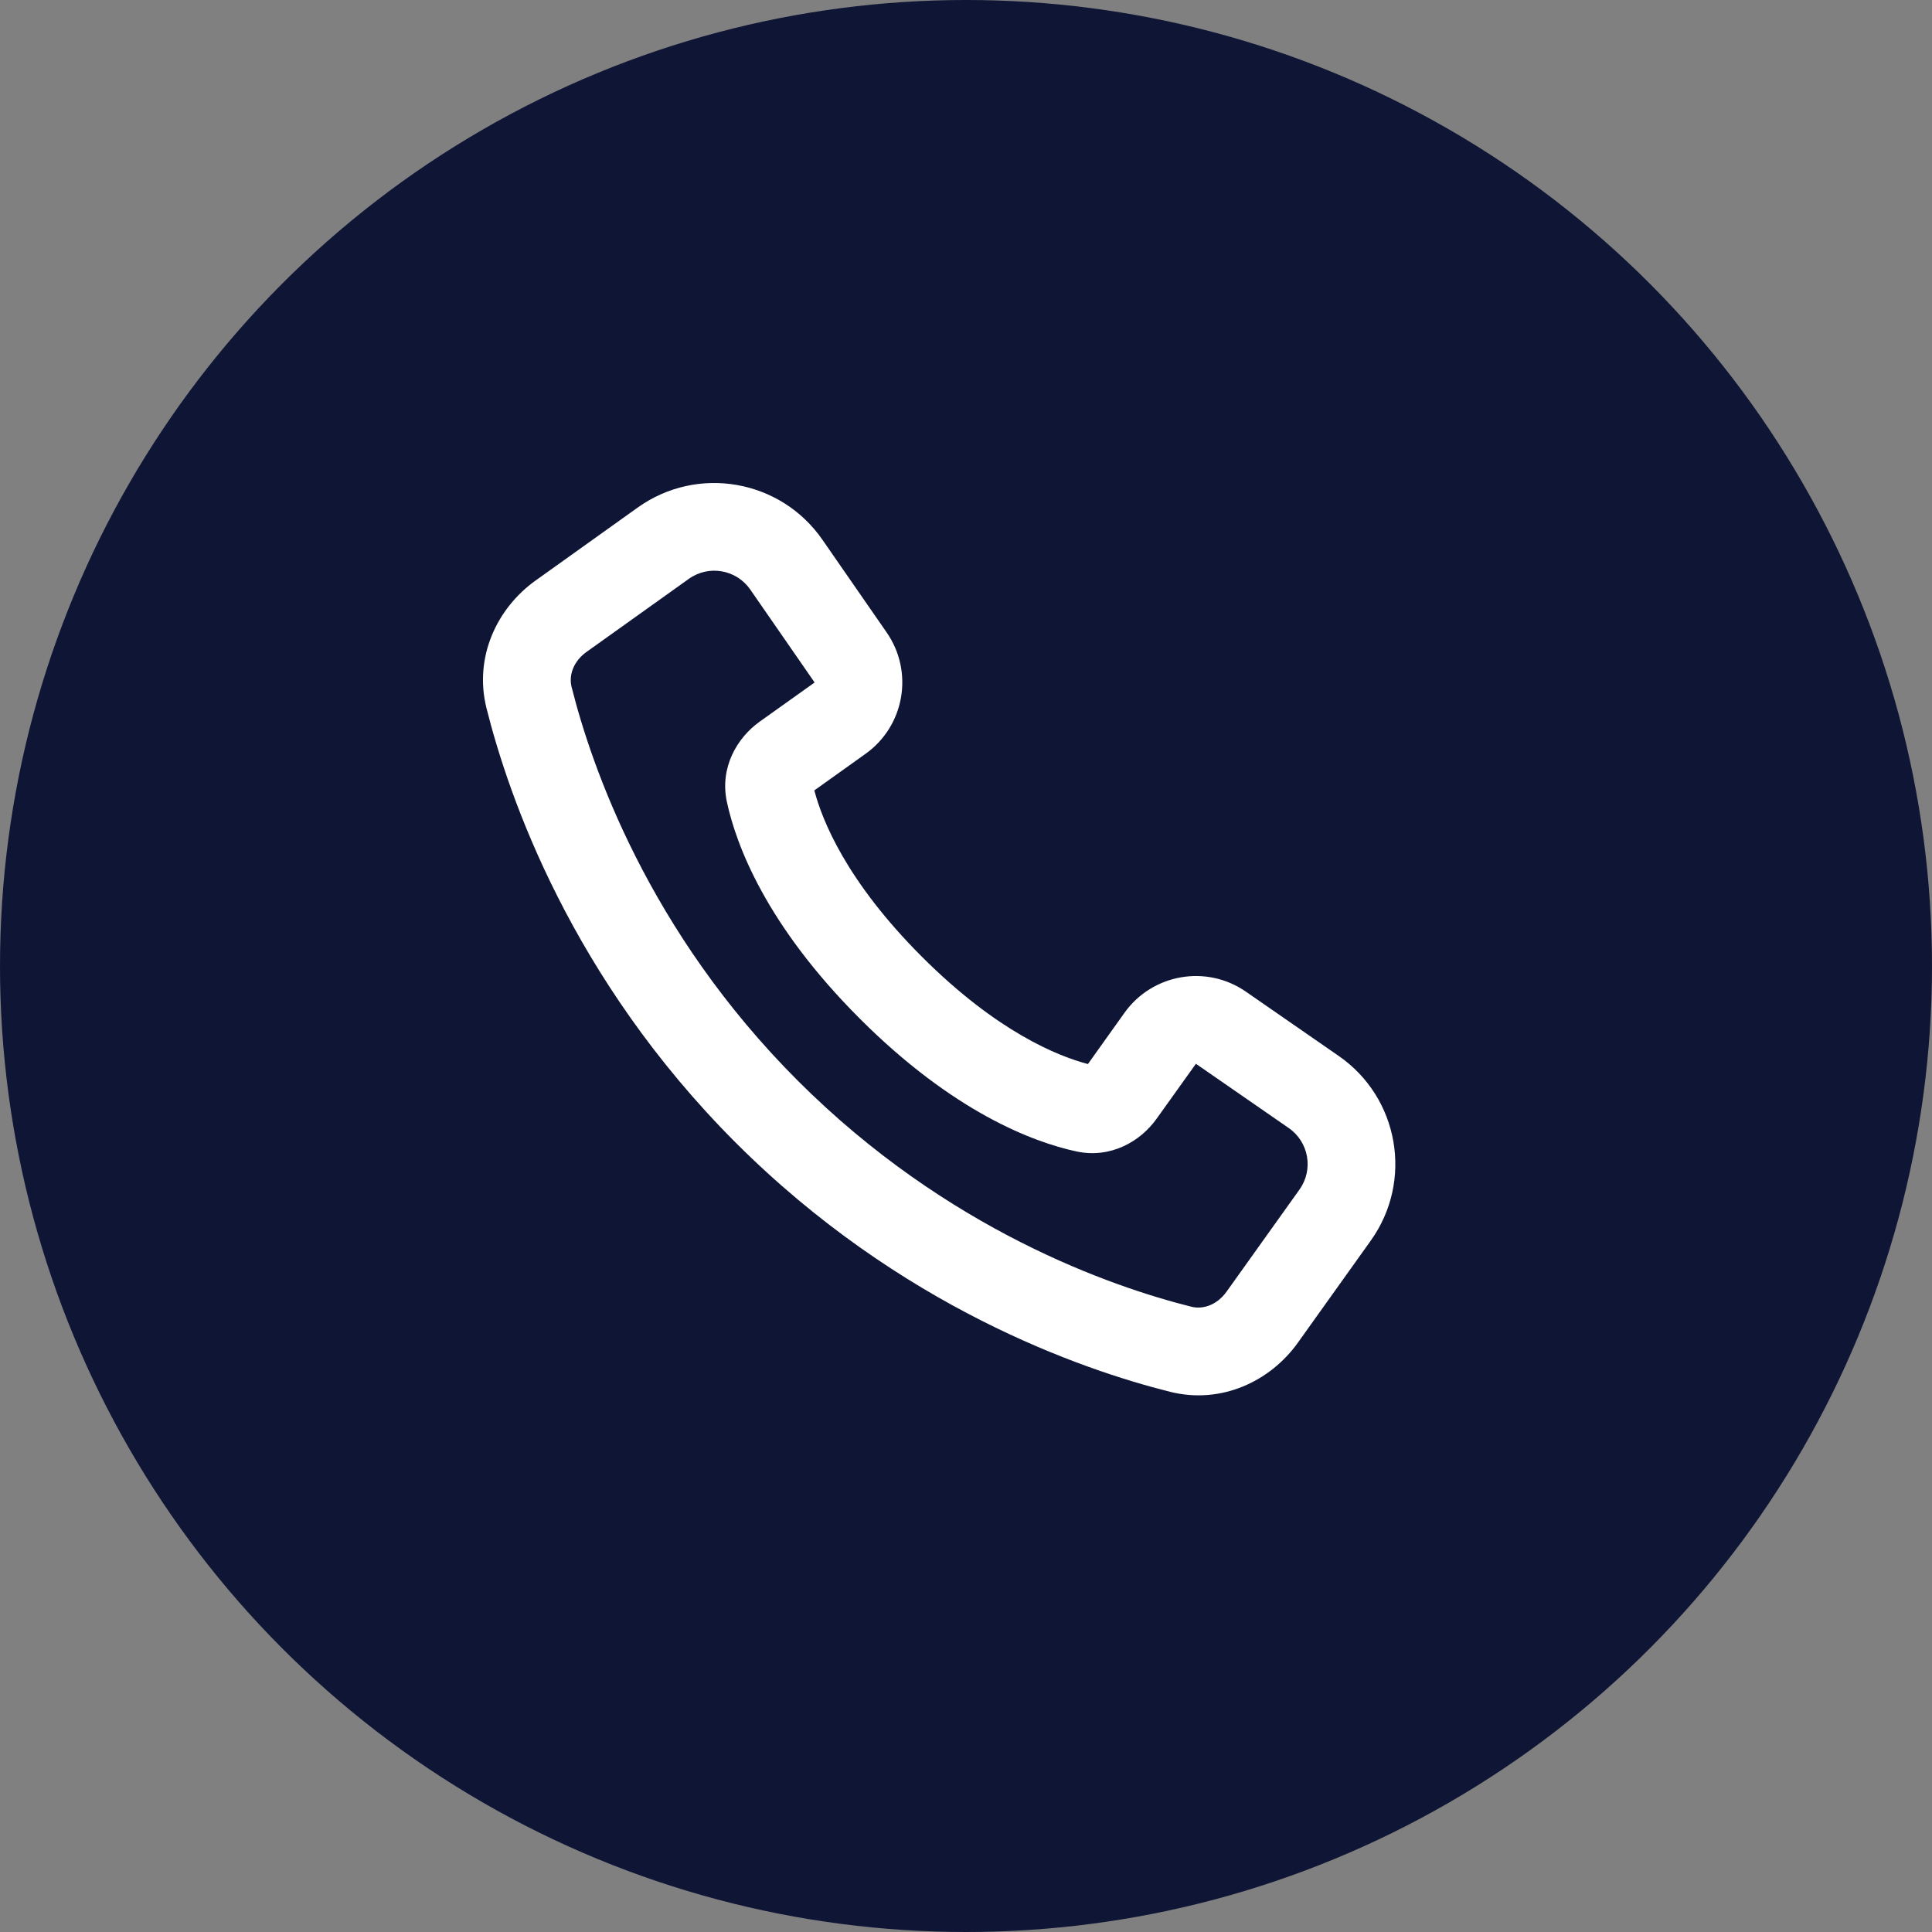 <svg width="28" height="28" viewBox="0 0 28 28" fill="none" xmlns="http://www.w3.org/2000/svg">
<rect x="0" y="0" width="28" height="28" fill="#808080" stroke="none"/>
<circle cx="14" cy="14" r="14" fill="#0F1535"/>
<path fill-rule="evenodd" clip-rule="evenodd" d="M16.957 20.171C15.673 19.849 13.045 18.942 10.662 16.56C8.28 14.177 7.373 11.549 7.051 10.265C6.866 9.527 7.199 8.815 7.764 8.412L9.243 7.355C10.109 6.737 11.313 6.947 11.919 7.822L12.851 9.167C13.246 9.738 13.11 10.521 12.544 10.925L11.802 11.455C11.914 11.885 12.264 12.768 13.359 13.864C14.454 14.959 15.337 15.308 15.767 15.421L16.297 14.678C16.701 14.113 17.484 13.976 18.055 14.371L19.401 15.303C20.276 15.909 20.485 17.113 19.867 17.979L18.81 19.459C18.407 20.023 17.695 20.356 16.957 20.171ZM11.561 15.661C13.728 17.828 16.119 18.651 17.266 18.938C17.434 18.98 17.636 18.915 17.776 18.72L18.833 17.24C19.039 16.951 18.969 16.55 18.677 16.348L17.332 15.417L16.762 16.214C16.53 16.54 16.099 16.795 15.598 16.687C14.973 16.552 13.817 16.119 12.46 14.762C11.103 13.405 10.67 12.249 10.535 11.624C10.427 11.123 10.683 10.693 11.008 10.46L11.806 9.891L10.874 8.545C10.672 8.253 10.271 8.183 9.982 8.39L8.502 9.447C8.307 9.586 8.242 9.789 8.284 9.956C8.572 11.103 9.394 13.494 11.561 15.661Z" fill="white"/>
</svg>
